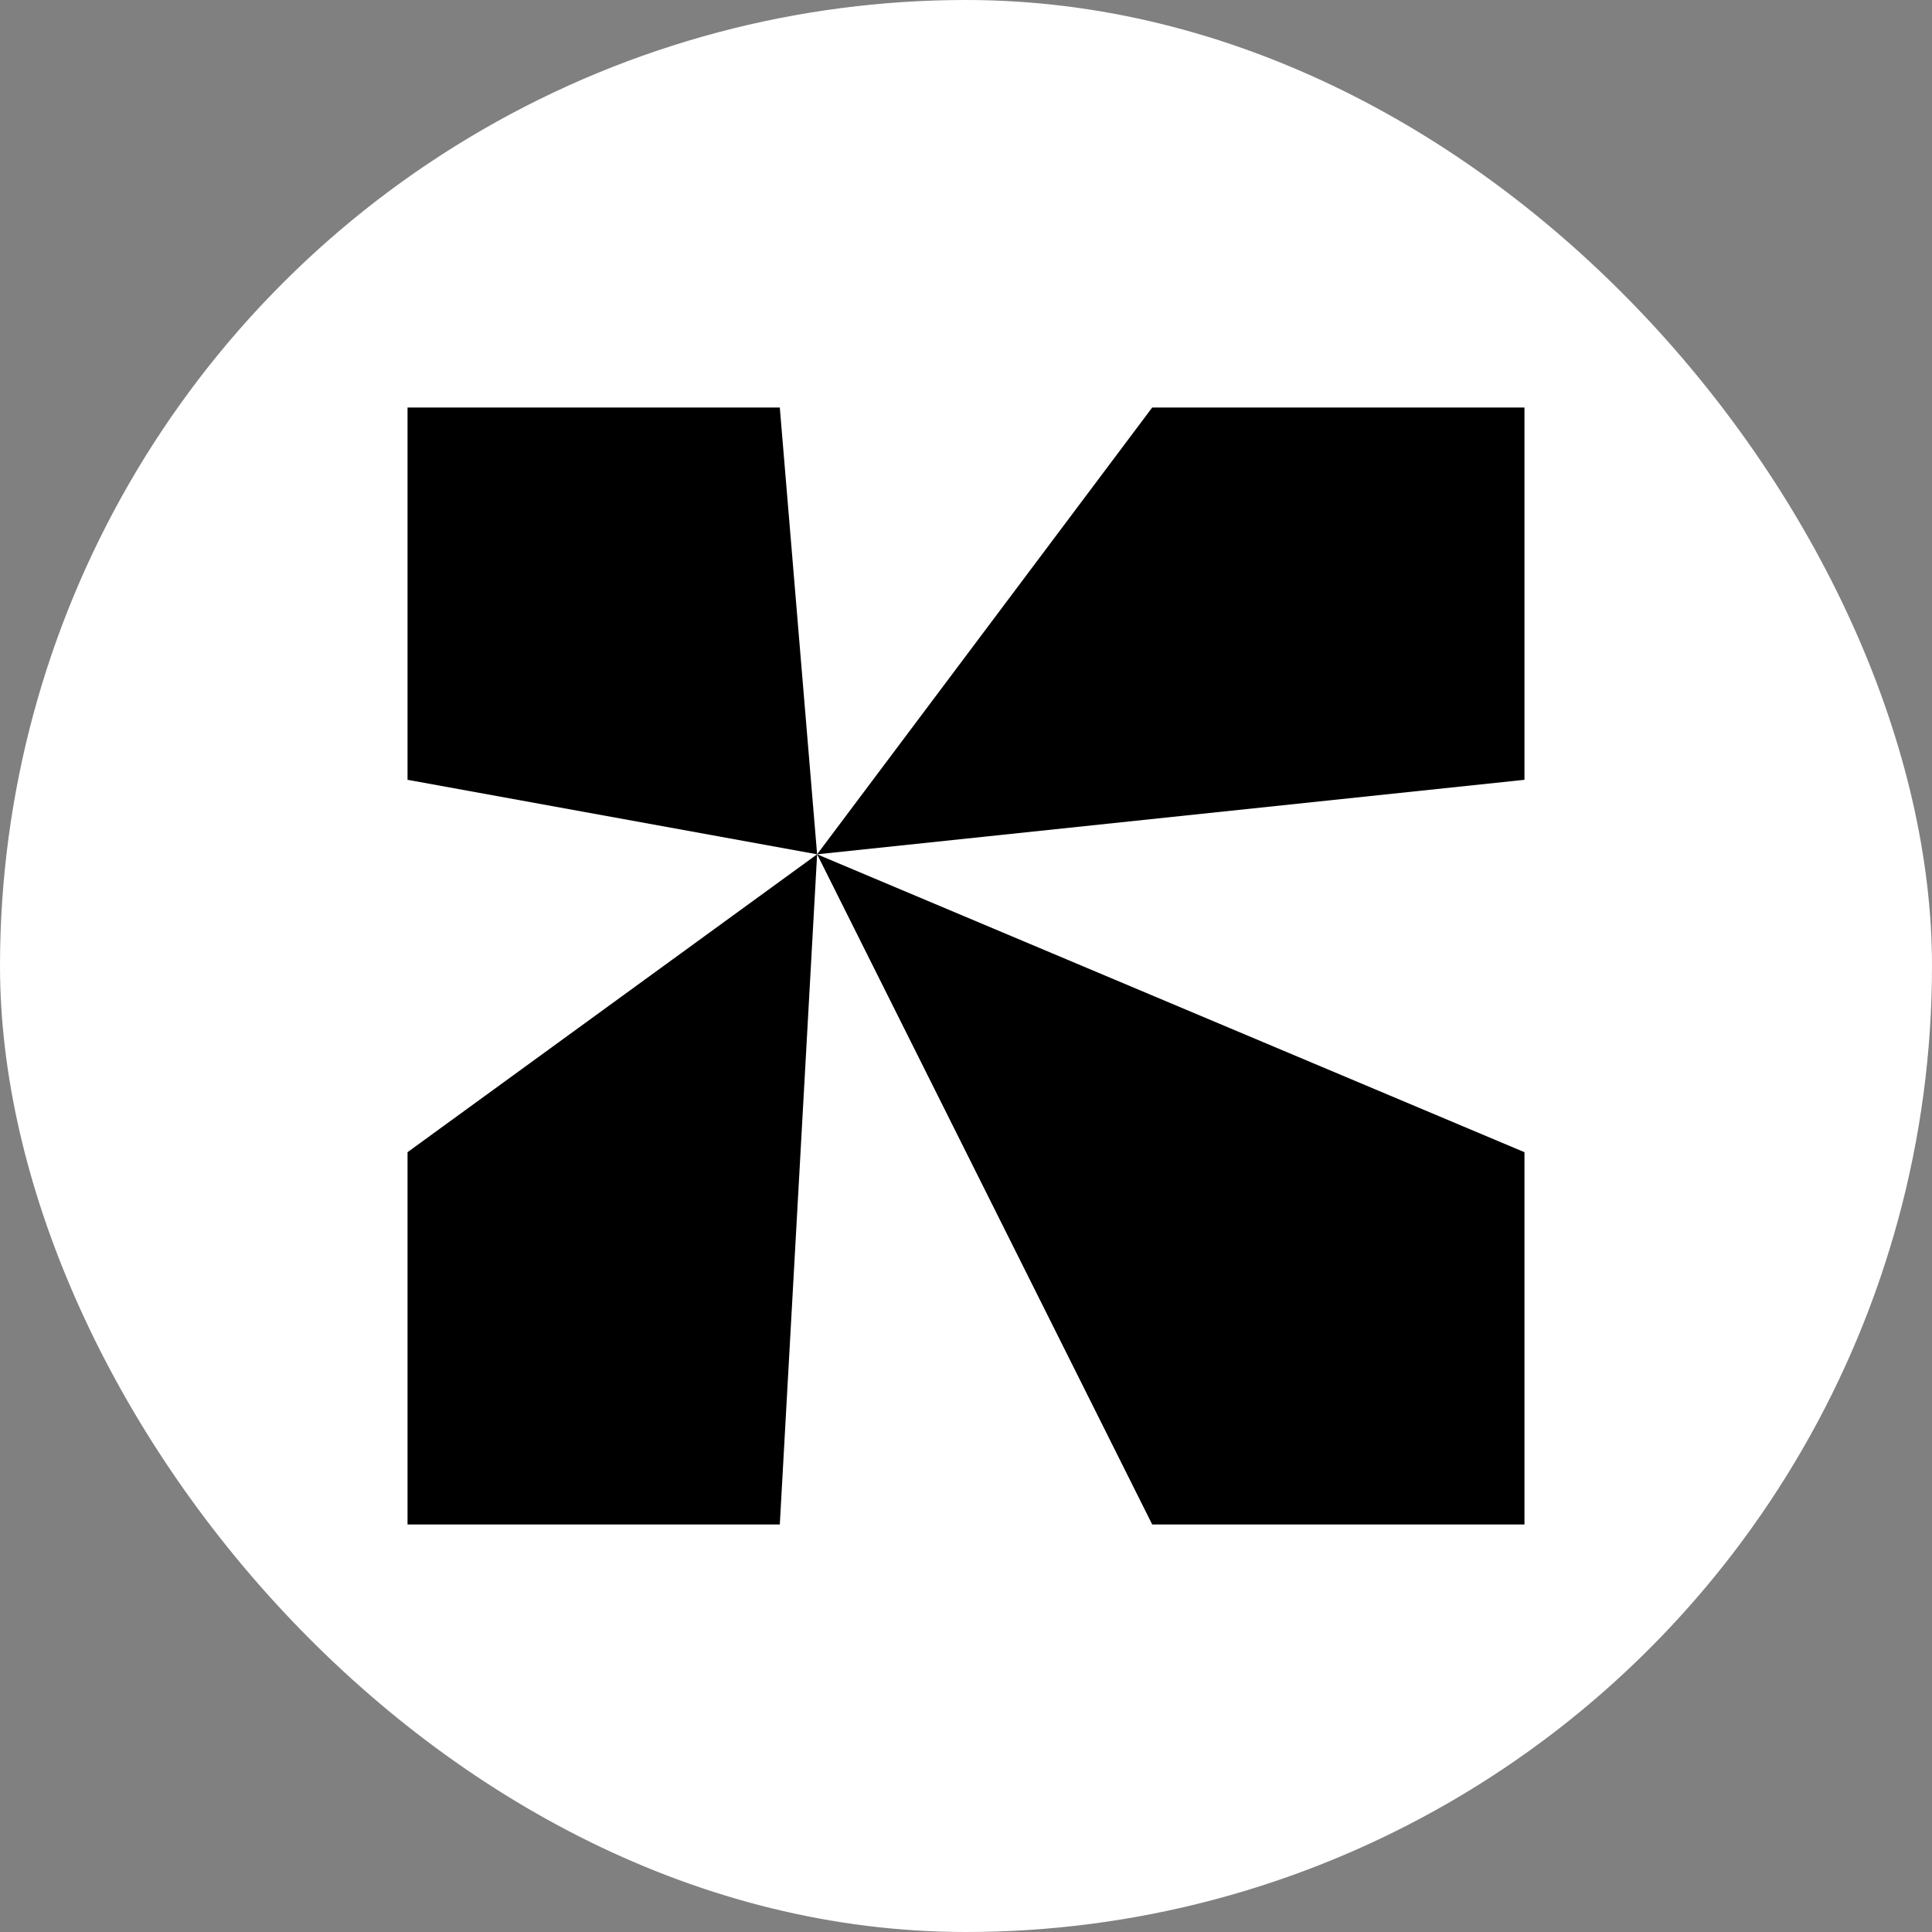 <svg width="16" height="16" viewBox="0 0 16 16" fill="none"
    xmlns="http://www.w3.org/2000/svg">
    <rect x="0" y="0" width="16" height="16" fill="#808080" stroke="none"/>
    <g clip-path="url(#clip0_12134_2612)">
        <circle cx="8" cy="8" r="8" fill="white" style="fill:white;fill-opacity:1;"/>
        <path fill-rule="evenodd" clip-rule="evenodd" d="M6.767 7.075L6.458 12.625H3.375V9.542L6.767 7.075ZM6.767 7.075L12.625 9.542V12.625H9.542L6.767 7.075ZM6.458 3.375L6.767 7.075L3.375 6.458V3.375H6.458ZM12.625 3.375V6.458L6.767 7.075L9.542 3.375H12.625Z" fill="#202224" style="fill:#202224;fill:color(display-p3 0.126 0.133 0.141);fill-opacity:1;"/>
    </g>
    <defs>
        <clipPath id="clip0_12134_2612">
            <rect width="16" height="16" rx="8" fill="white" style="fill:white;fill-opacity:1;"/>
        </clipPath>
    </defs>
</svg>
